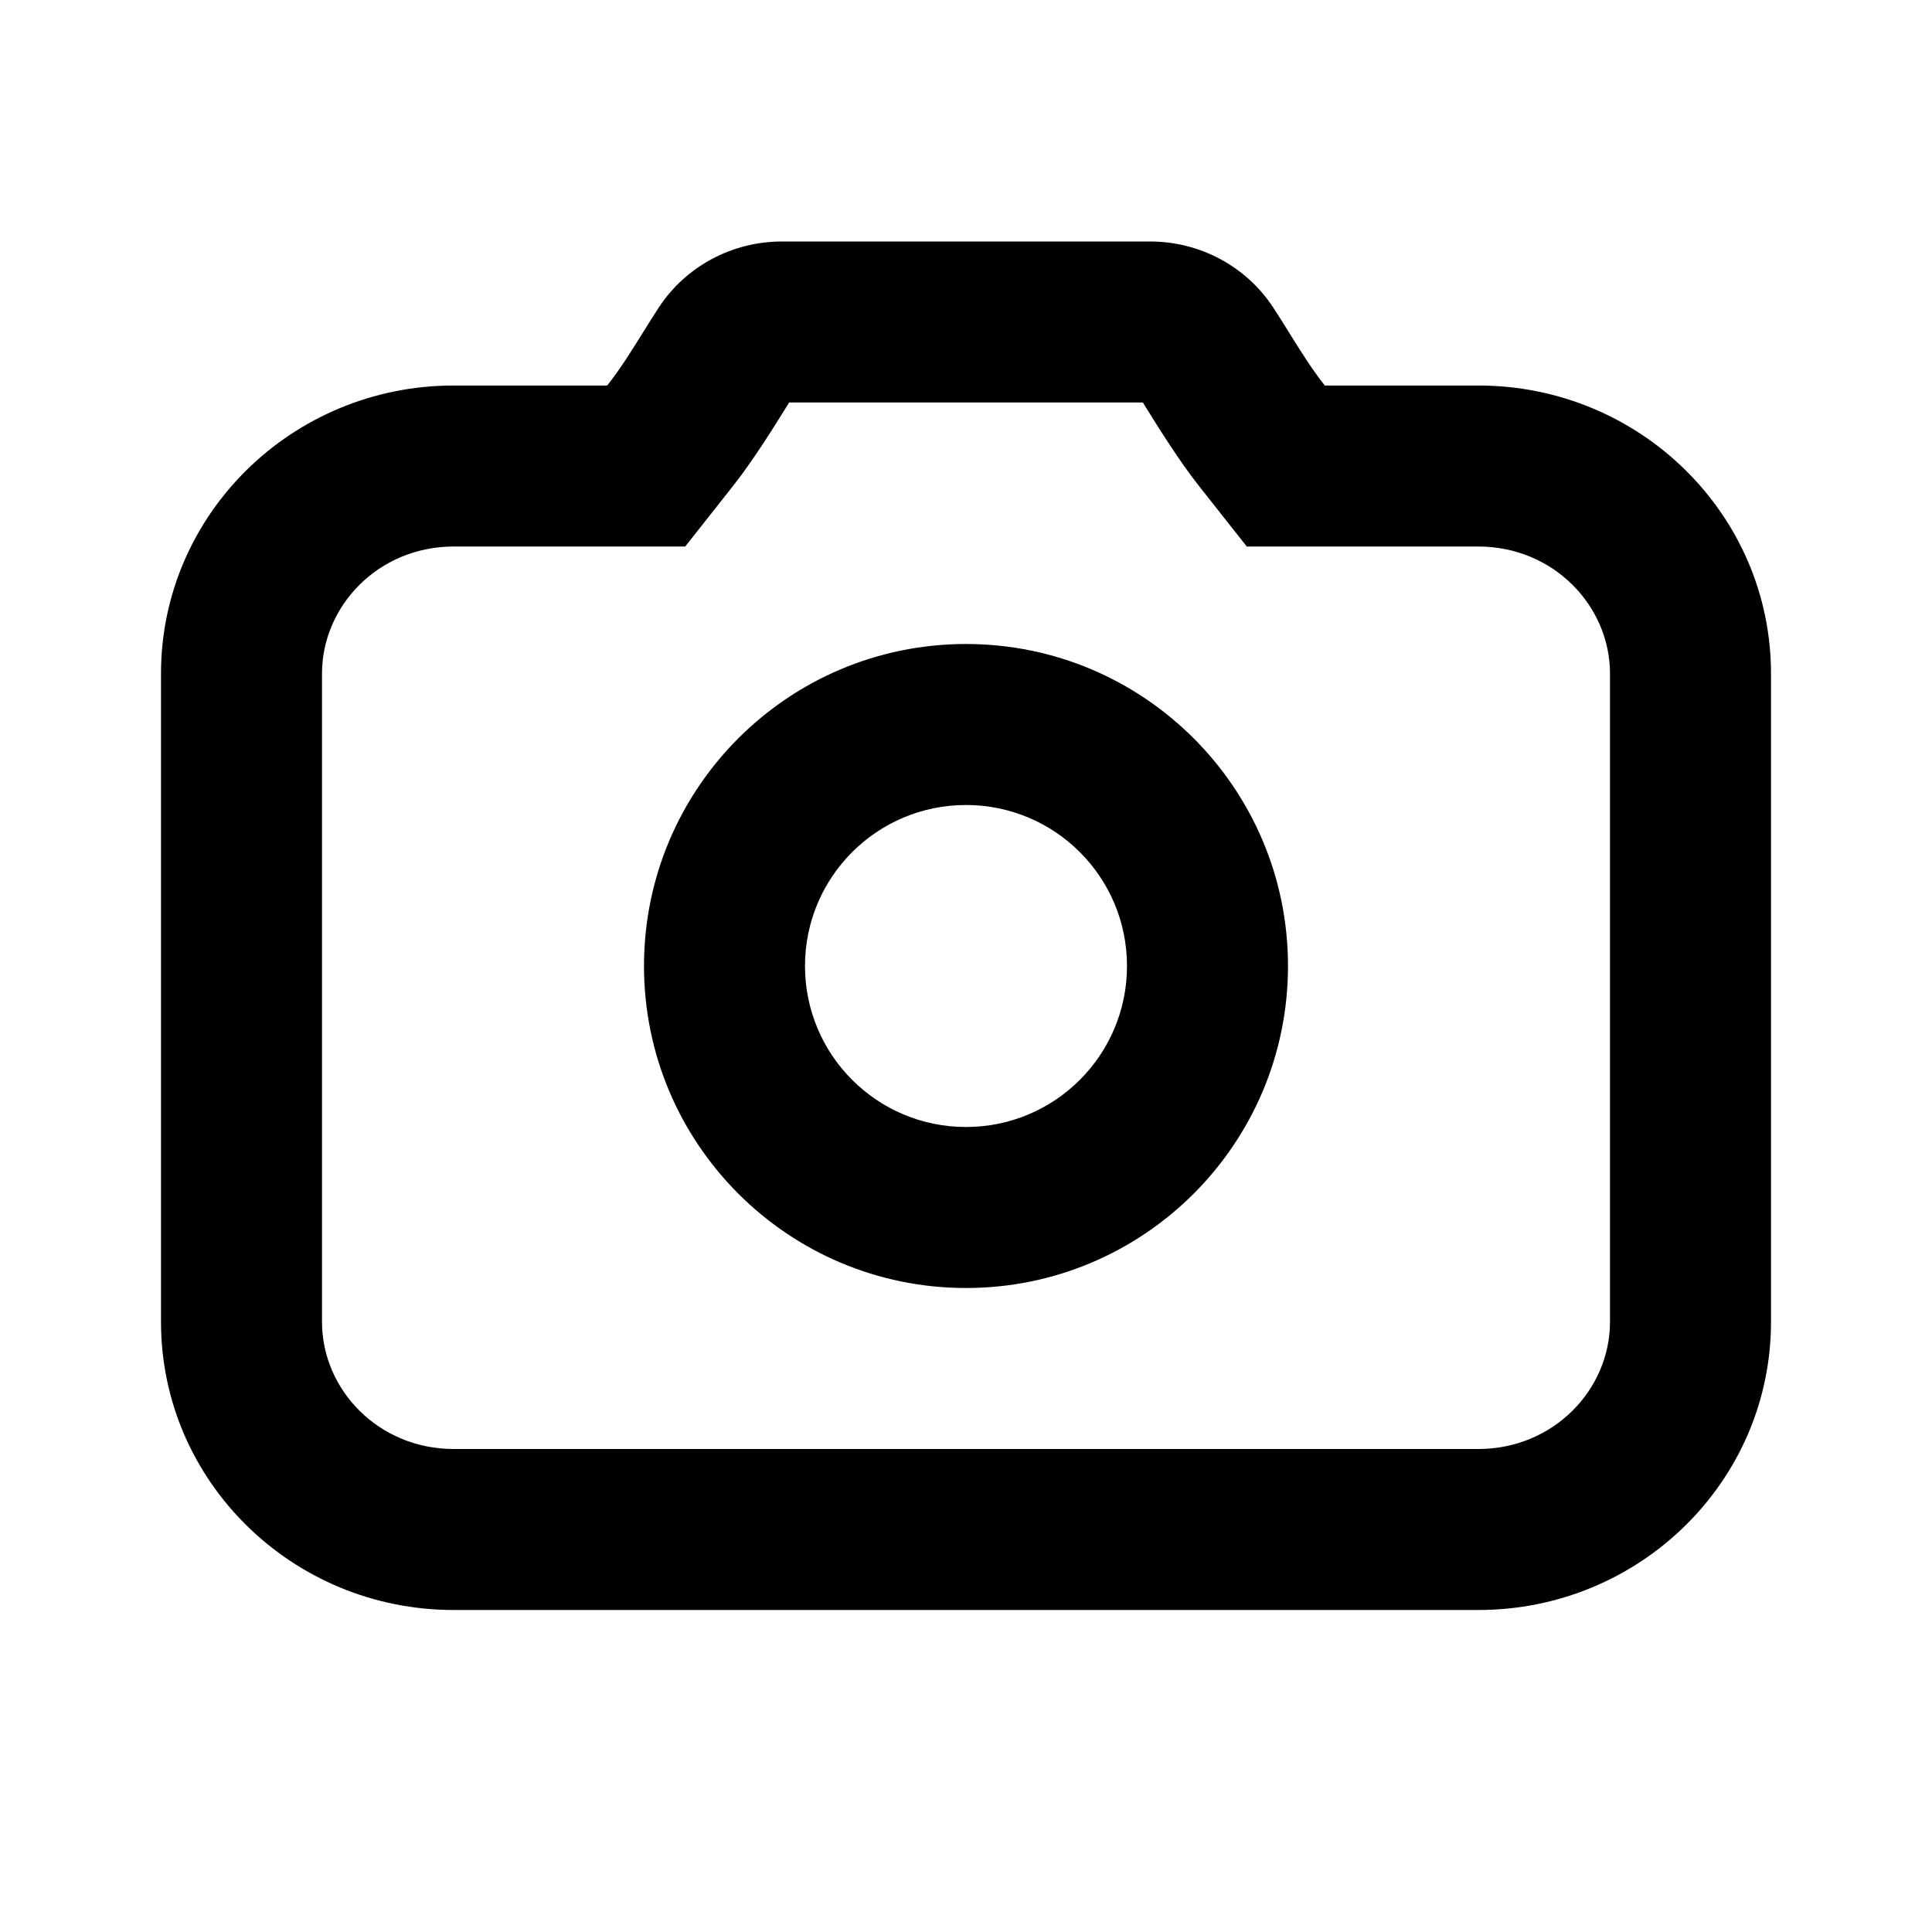 <svg width="24" height="24" viewBox="0 0 24 24" fill="current" xmlns="http://www.w3.org/2000/svg">
<path fill-rule="evenodd" clip-rule="evenodd" d="M12 8C9.791 8 8 9.791 8 12C8 14.209 9.791 16 12 16C14.209 16 16 14.209 16 12C16 9.791 14.209 8 12 8ZM10 12C10 10.895 10.895 10 12 10C13.105 10 14 10.895 14 12C14 13.105 13.105 14 12 14C10.895 14 10 13.105 10 12Z" fill="current" />
<path fill-rule="evenodd" clip-rule="evenodd" d="M16.014 4.132C16.154 4.357 16.295 4.584 16.457 4.789H18.364C20.372 4.789 22 6.392 22 8.368V16.421C22 18.398 20.372 20 18.364 20H5.636C3.628 20 2 18.398 2 16.421V8.368C2 6.392 3.628 4.789 5.636 4.789H7.543C7.705 4.584 7.846 4.357 7.986 4.132C8.052 4.026 8.118 3.921 8.185 3.818C8.52 3.308 9.095 3 9.712 3H14.288C14.905 3 15.48 3.308 15.815 3.818C15.883 3.921 15.948 4.026 16.014 4.132ZM14.888 6.029L15.488 6.789H18.364C19.297 6.789 20 7.526 20 8.368V16.421C20 17.263 19.297 18 18.364 18H5.636C4.702 18 4 17.263 4 16.421V8.368C4 7.526 4.702 6.789 5.636 6.789H8.512L9.112 6.029C9.352 5.725 9.617 5.3 9.764 5.063L9.803 5H14.197L14.236 5.063C14.383 5.3 14.648 5.725 14.888 6.029Z" fill="current" />
</svg>
